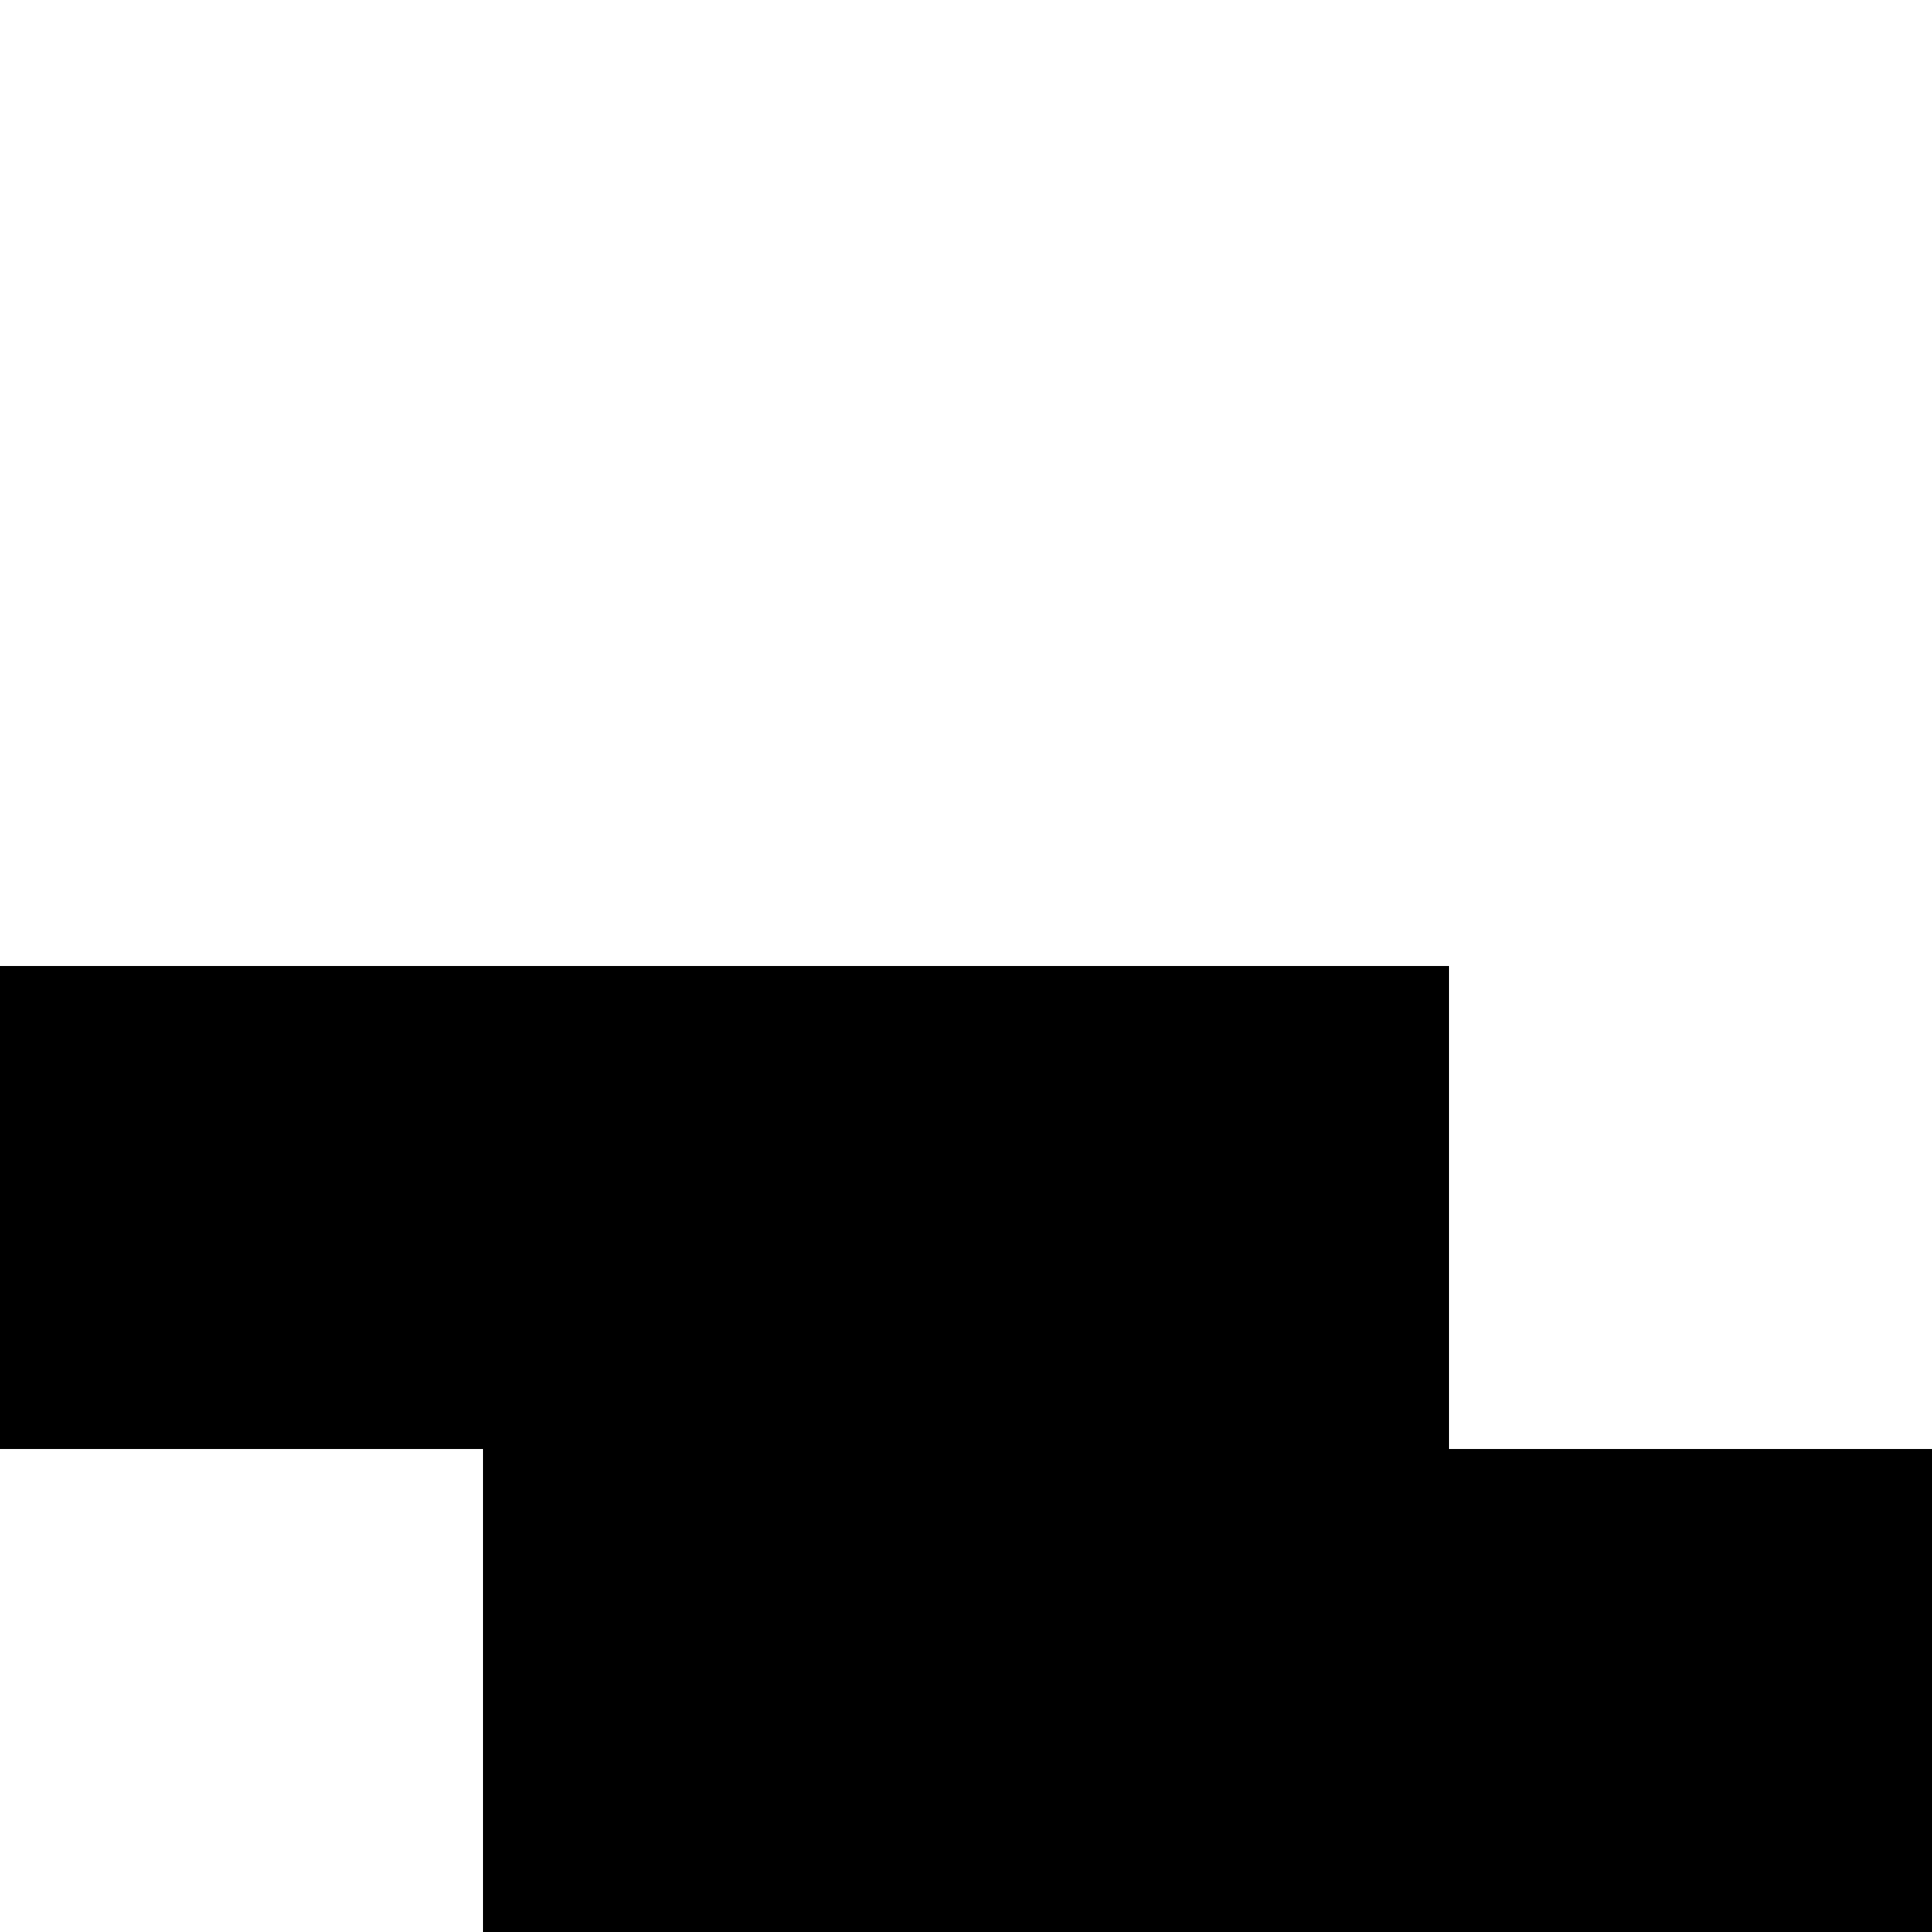 <?xml version="1.0" encoding="utf-8" ?>
<svg baseProfile="tiny" height="40px" version="1.2" width="40px" xmlns="http://www.w3.org/2000/svg" xmlns:ev="http://www.w3.org/2001/xml-events" xmlns:xlink="http://www.w3.org/1999/xlink"><defs /><rect fill="rgb(0%,0%,0%)" height="40" width="40" x="0" y="0" /><rect fill="rgb(100%,100%,100%)" height="10" width="10" x="0" y="0" /><rect fill="rgb(100%,100%,100%)" height="10" width="10" x="10" y="0" /><rect fill="rgb(100%,100%,100%)" height="10" width="10" x="20" y="0" /><rect fill="rgb(100%,100%,100%)" height="10" width="10" x="30" y="0" /><rect fill="rgb(100%,100%,100%)" height="10" width="10" x="0" y="10" /><rect fill="rgb(100%,100%,100%)" height="10" width="10" x="10" y="10" /><rect fill="rgb(100%,100%,100%)" height="10" width="10" x="20" y="10" /><rect fill="rgb(100%,100%,100%)" height="10" width="10" x="30" y="10" /><rect fill="rgb(100%,100%,100%)" height="10" width="10" x="30" y="20" /><rect fill="rgb(100%,100%,100%)" height="10" width="10" x="0" y="30" /></svg>
